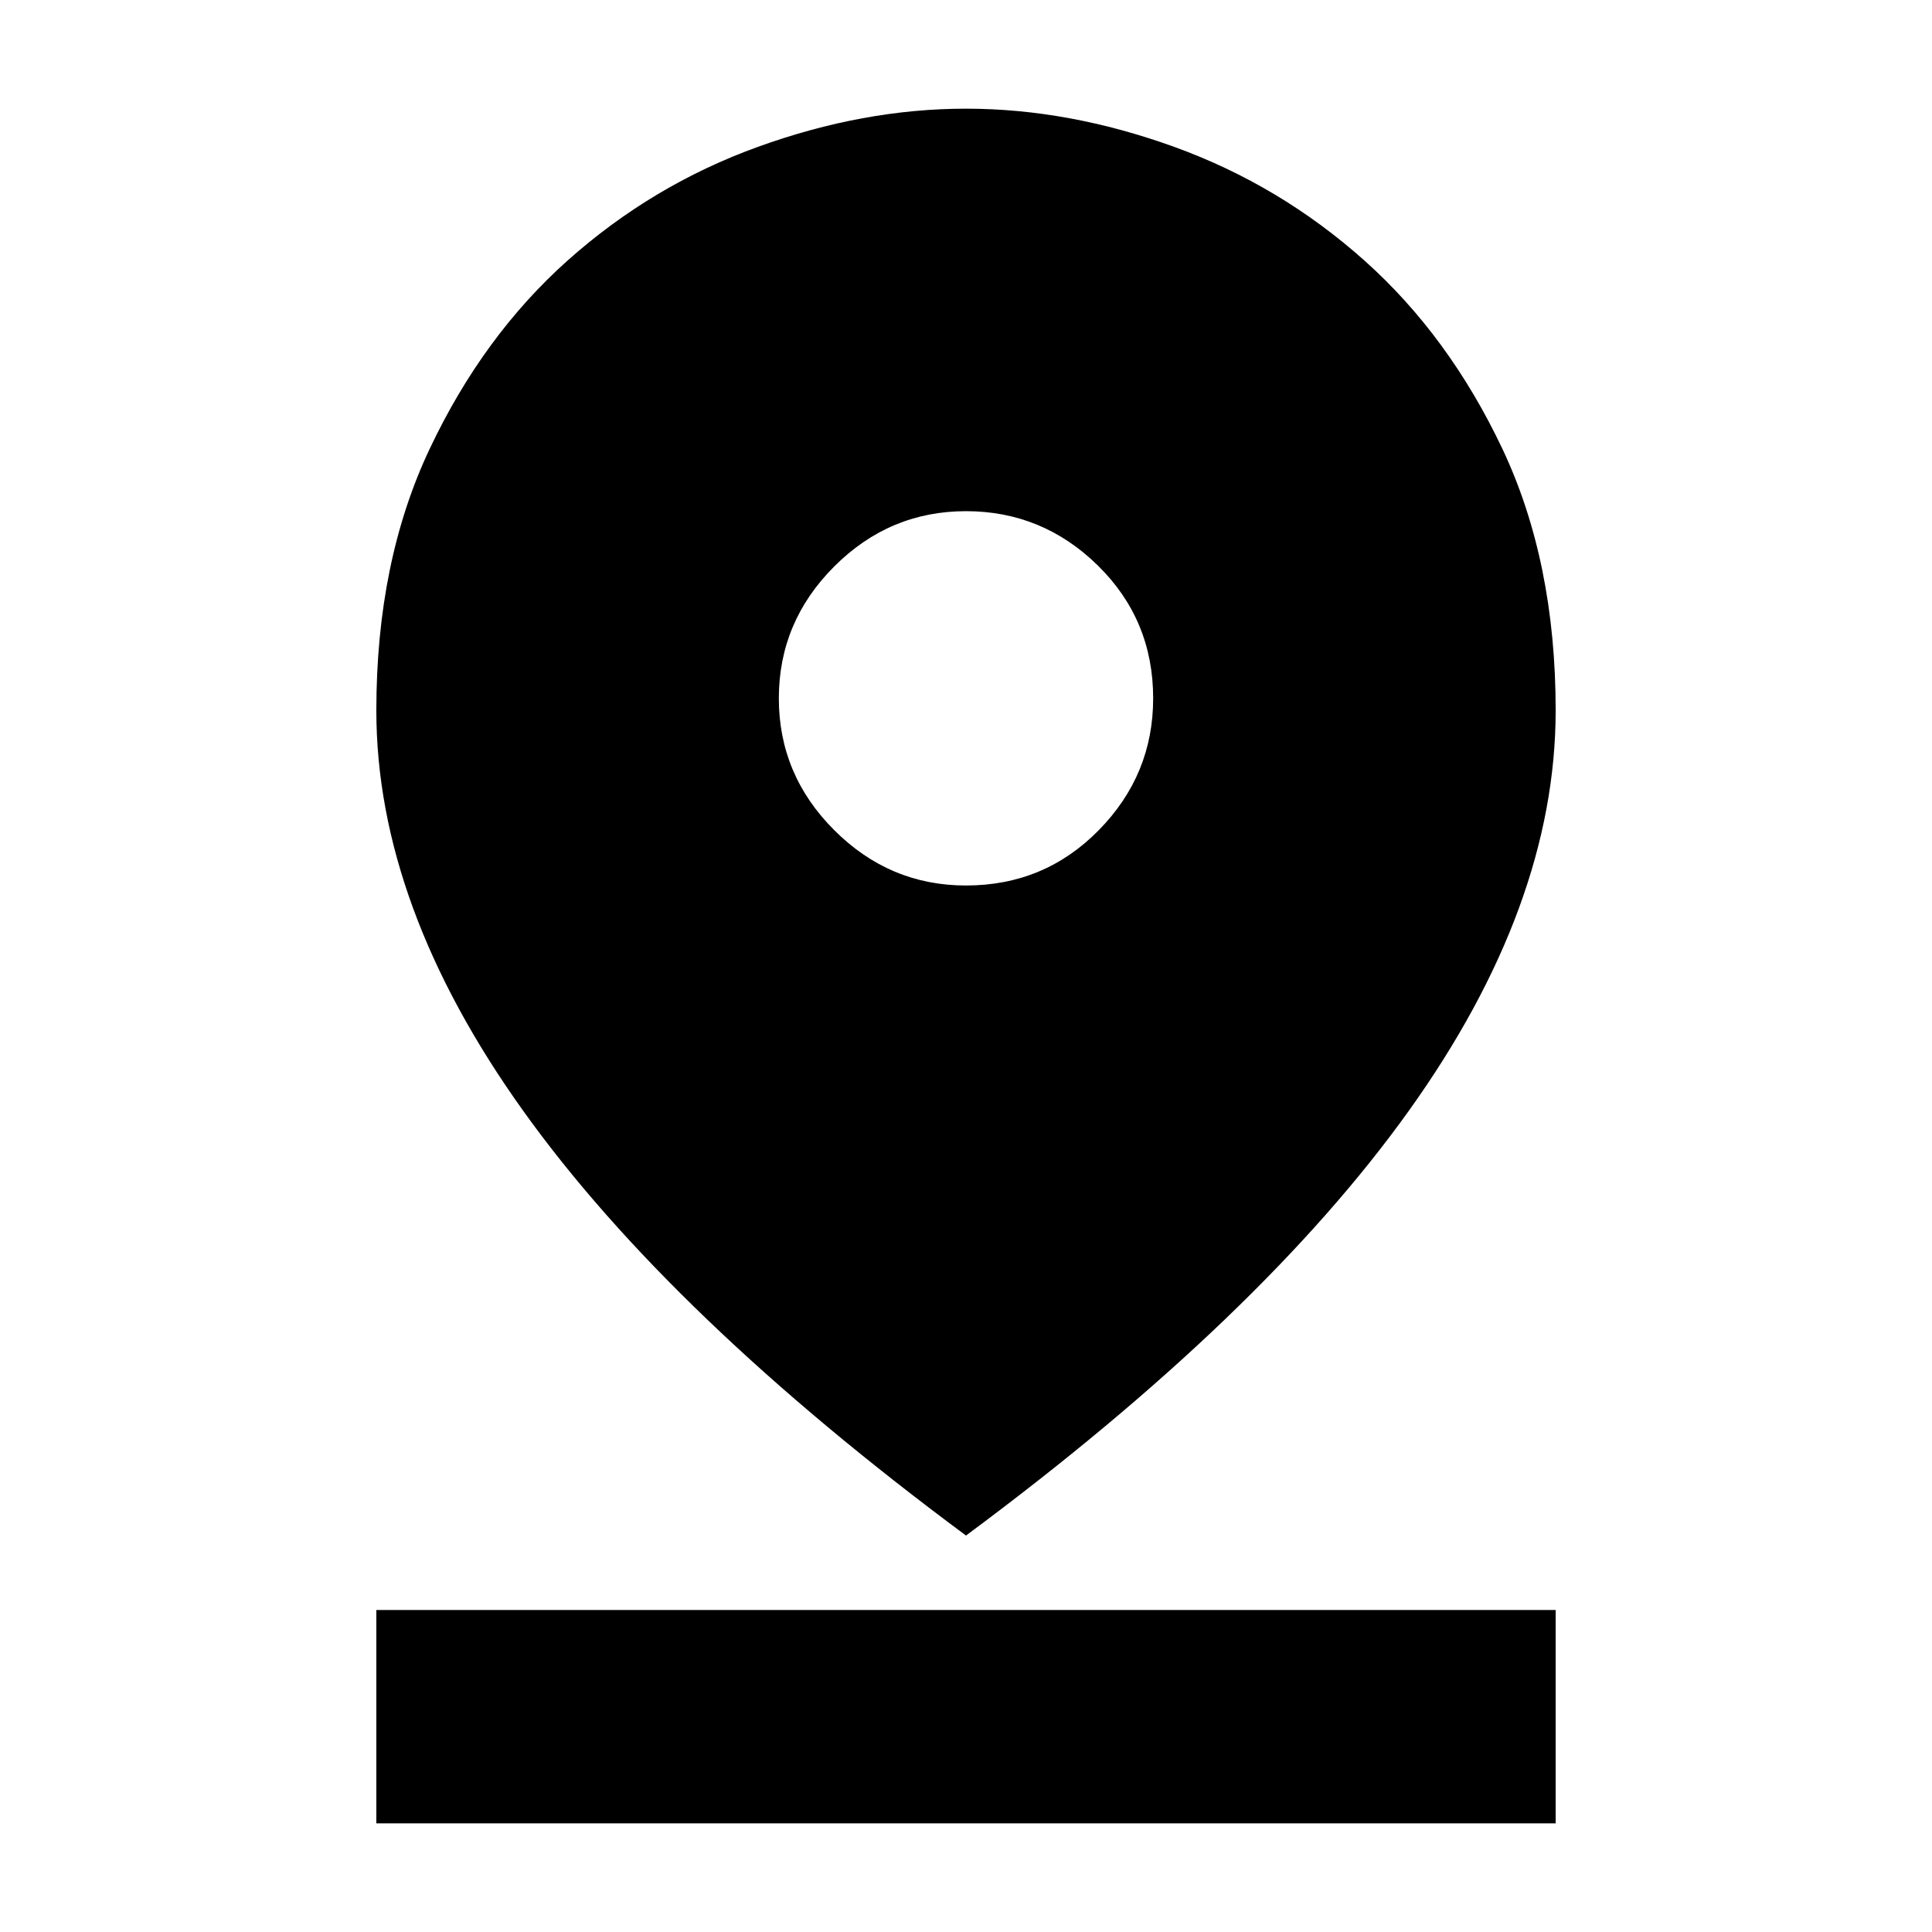 <svg xmlns="http://www.w3.org/2000/svg" height="24" width="24"><path d="M12 19.075Q8.325 16.35 6.5 13.8Q4.675 11.25 4.675 8.825Q4.675 6.975 5.338 5.575Q6 4.175 7.05 3.237Q8.1 2.3 9.413 1.825Q10.725 1.35 12 1.35Q13.275 1.35 14.588 1.825Q15.9 2.3 16.95 3.237Q18 4.175 18.663 5.575Q19.325 6.975 19.325 8.825Q19.325 11.25 17.5 13.8Q15.675 16.35 12 19.075ZM12 11Q12.975 11 13.65 10.312Q14.325 9.625 14.325 8.675Q14.325 7.7 13.638 7.025Q12.95 6.35 12 6.35Q11.05 6.35 10.363 7.037Q9.675 7.725 9.675 8.675Q9.675 9.625 10.363 10.312Q11.05 11 12 11ZM4.675 22.65V20H19.325V22.65Z"/></svg>